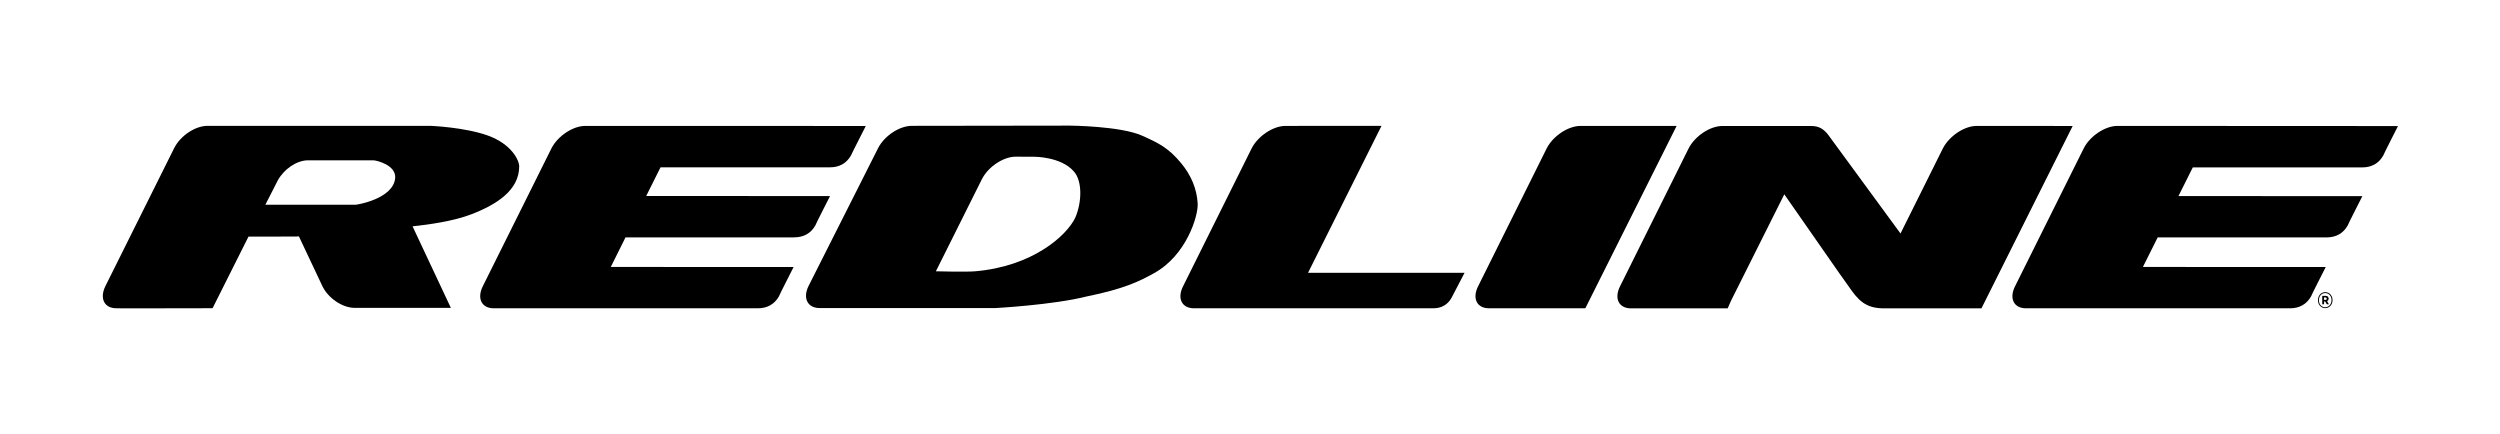 <?xml version="1.0" encoding="utf-8"?>
<!-- Generator: Adobe Illustrator 23.1.1, SVG Export Plug-In . SVG Version: 6.00 Build 0)  -->
<svg version="1.1" id="Layer_1" xmlns="http://www.w3.org/2000/svg" xmlns:xlink="http://www.w3.org/1999/xlink" x="0px" y="0px"
	 viewBox="0 0 345.29 59.92" style="enable-background:new 0 0 345.29 59.92;" xml:space="preserve">
<style type="text/css">
	.st0{fill-rule:evenodd;clip-rule:evenodd;}
</style>
<g>
	<g>
		<g>
			<path class="st0" d="M165.42,28.11c-0.12-2.14-0.99-3.99-2.24-5.52c-1.8-2.19-3.18-2.84-5.43-3.85
				c-2.99-1.34-9.99-1.39-9.99-1.39l-21.82,0.03c-1.71,0-3.81,1.39-4.67,3.1l-9.57,18.97c-0.87,1.71-0.18,3.1,1.53,3.1h24.23
				c0,0,8-0.43,12.65-1.61c5.06-1.03,7.16-2.03,9.28-3.21C163.85,35.28,165.51,29.83,165.42,28.11z M148.5,30.09
				c-1.19,2.46-5.86,6.7-13.82,7.38c-1.25,0.11-5.42,0-5.42,0l6.36-12.73c0.87-1.71,2.96-3.1,4.66-3.1l2.55,0.01
				c0.04,0,3.69-0.02,5.47,2.01C149.49,24.95,149.46,27.89,148.5,30.09z"/>
		</g>
		<g>
			<path class="st0" d="M71.71,22.98c0-0.83-1.05-3.08-4.33-4.26c-3.22-1.16-7.95-1.34-7.95-1.34H41.98l0,0h-2.88H28.67
				c-1.71,0-3.77,1.38-4.62,3.09l-9.48,19.02C14.31,40,14.2,40.48,14.2,40.9c0,0.99,0.68,1.68,1.88,1.68h0.39l1.33,0.01l10.92-0.02
				h0.64l4.96-9.89l6.59-0.01l0.37-0.03l3.21,6.8c0.77,1.7,2.78,3.08,4.49,3.08h13.29l-5.29-11.26c2.38-0.25,5.7-0.73,8.14-1.67
				C68.63,28.24,71.71,26.25,71.71,22.98z M49.1,28.28H36.65l1.72-3.37c0.85-1.54,2.59-2.77,4.19-2.77h9c0.41,0,3.17,0.64,3.02,2.45
				C54.33,27.45,49.35,28.28,49.1,28.28z"/>
		</g>
		<g>
			<path class="st0" d="M109.71,32.78c1.29,0,2.28-0.55,2.9-1.64c-0.04,0,2.03-4.06,2.03-4.06l-25.39-0.01l1.98-3.96h23.41
				c1.28,0,2.28-0.55,2.9-1.65c-0.03,0,2.04-4.06,2.04-4.06l-38.74-0.01c-1.7,0-3.79,1.38-4.67,3.09l-9.47,19.02
				c-0.86,1.7-0.2,3.08,1.51,3.08h36.47c1.27,0,2.28-0.55,2.9-1.64c-0.04,0,2.03-4.06,2.03-4.06l-25.25-0.01l2.03-4.08H109.71z"/>
		</g>
		<g>
			<path class="st0" d="M292.46,17.39c-1.7,0-3.79,1.38-4.66,3.09l-9.47,19.02c-0.87,1.7-0.21,3.08,1.5,3.08h36.47
				c1.27,0,2.28-0.55,2.89-1.64c-0.04,0,2.03-4.06,2.03-4.06l-25.25-0.01l2.04-4.08h23.33c1.29,0,2.29-0.55,2.91-1.64
				c-0.04,0,2.03-4.06,2.03-4.06l-25.4-0.01l1.98-3.96h23.41c1.29,0,2.28-0.55,2.9-1.65c-0.04,0,2.03-4.06,2.03-4.06L292.46,17.39z"
				/>
		</g>
		<g>
			<path class="st0" d="M190.81,17.38l-13.26,0.01c-1.7,0-3.79,1.38-4.67,3.09l-9.46,19.02c-0.88,1.7-0.2,3.08,1.5,3.08l33.03,0
				c1.11,0,1.98-0.47,2.52-1.43c-0.01,0,1.81-3.47,1.81-3.47l-21.62,0L190.81,17.38z"/>
		</g>
		<g>
			<path class="st0" d="M218.3,17.39c-1.7,0-3.79,1.38-4.67,3.09l-9.46,19.02c-0.87,1.7-0.21,3.08,1.5,3.08l13.29,0l12.61-25.19
				L218.3,17.39z"/>
		</g>
		<g>
			<path class="st0" d="M273.02,17.39c-1.7,0-3.78,1.38-4.67,3.09l-5.86,11.77l-9.98-13.62c-0.65-0.84-1.3-1.23-2.39-1.23l-12.22,0
				c-1.71,0-3.79,1.38-4.67,3.09l-9.46,19.02c-0.87,1.7-0.2,3.08,1.5,3.08l13.29,0l0,0h0.06l0.48-1.09l7.34-14.66l7.57,10.86
				l1.22,1.71c1.39,2.05,2.39,3.18,5,3.18h0.1c0.01,0,0.03,0,0.05,0l13.29,0l12.6-25.19L273.02,17.39z"/>
		</g>
	</g>
	<g>
		<path d="M320.15,41.48v-0.04c0-0.61,0.43-1.09,1-1.09c0.58,0,1.01,0.48,1.01,1.09v0.03c0,0.61-0.44,1.09-1.01,1.09
			C320.58,42.56,320.15,42.08,320.15,41.48z M322.02,41.47v-0.03c0-0.54-0.36-0.96-0.88-0.96c-0.5,0-0.86,0.43-0.86,0.96v0.04
			c0,0.54,0.36,0.96,0.86,0.96S322.02,42.01,322.02,41.47z M320.74,40.86h0.44c0.26,0,0.44,0.12,0.44,0.38v0.01
			c0,0.17-0.09,0.29-0.22,0.34l0.26,0.43h-0.29l-0.23-0.38h-0.15v0.38h-0.25V40.86z M321.17,41.43c0.12,0,0.19-0.07,0.19-0.18
			c0-0.11-0.08-0.17-0.19-0.17h-0.18v0.34H321.17z"/>
	</g>
</g>
</svg>
